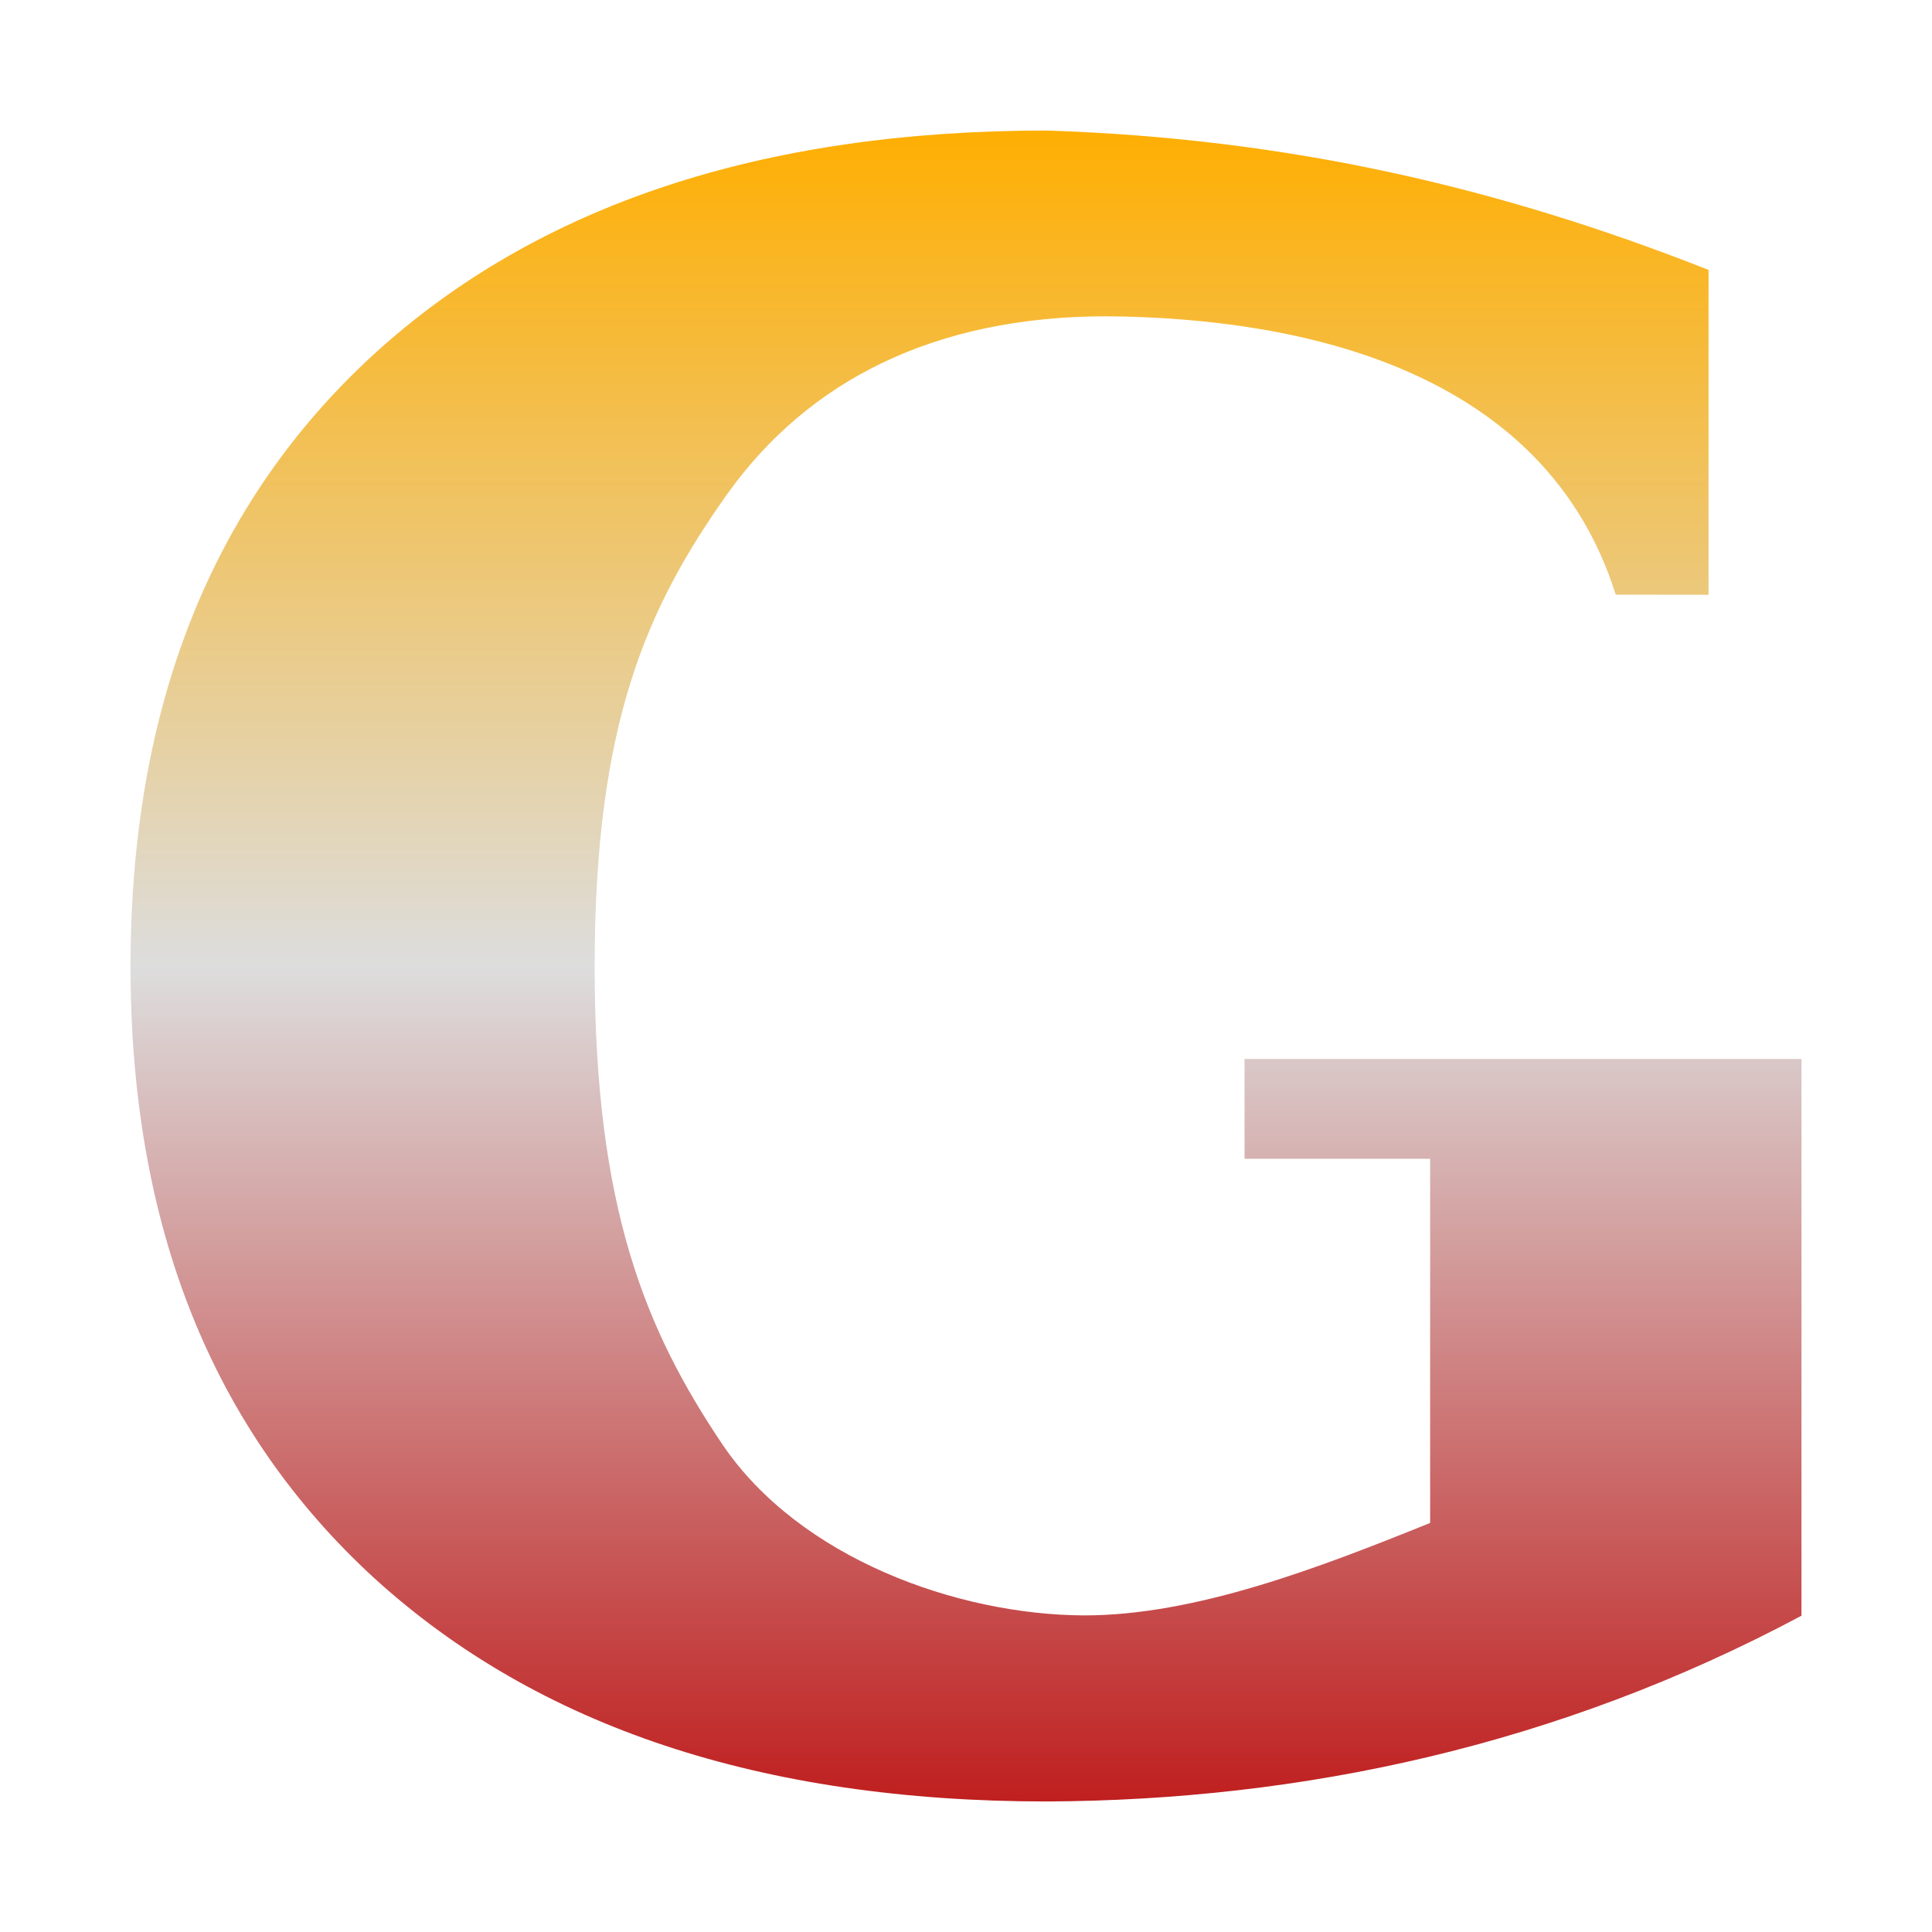 <svg xmlns="http://www.w3.org/2000/svg" xmlns:xlink="http://www.w3.org/1999/xlink" width="64px" height="64px" viewBox="0 0 64 64" version="1.1">
<defs>
<linearGradient id="linear0" gradientUnits="userSpaceOnUse" x1="0" y1="0" x2="0" y2="1" gradientTransform="matrix(55.351,0,0,55.351,4.324,4.324)">
<stop offset="0" style="stop-color:#ffae00;stop-opacity:1;"/>
<stop offset="0.5" style="stop-color:#dddddd;stop-opacity:1;"/>
<stop offset="1" style="stop-color:#bf1d1d;stop-opacity:1;"/>
</linearGradient>
</defs>
<g id="surface1">
<path style=" stroke:none;fill-rule:nonzero;fill:url(#linear0);" d="M 53.523 19.699 C 51.176 12.246 43.137 10.531 36.664 10.477 C 30.961 10.477 26.77 12.609 24.09 16.367 C 21.438 20.109 19.699 23.941 19.699 32.016 C 19.699 40.023 21.387 44.07 23.941 47.863 C 26.5 51.625 31.707 53.488 35.887 53.512 C 39.582 53.523 43.703 51.934 47.375 50.449 L 47.375 38.387 L 41.227 38.387 L 41.227 35.078 L 59.676 35.078 L 59.676 53.523 C 51.598 57.836 43.117 59.637 34.676 59.676 C 25.234 59.676 17.812 57.207 12.402 52.281 C 7.016 47.348 4.324 40.594 4.324 32.016 C 4.324 23.418 7.016 16.648 12.402 11.719 C 17.812 6.793 25.234 4.324 34.676 4.324 C 42.73 4.586 49.719 6.227 56.598 8.941 L 56.598 19.703 Z M 53.523 19.699 "/>
</g>
</svg>
